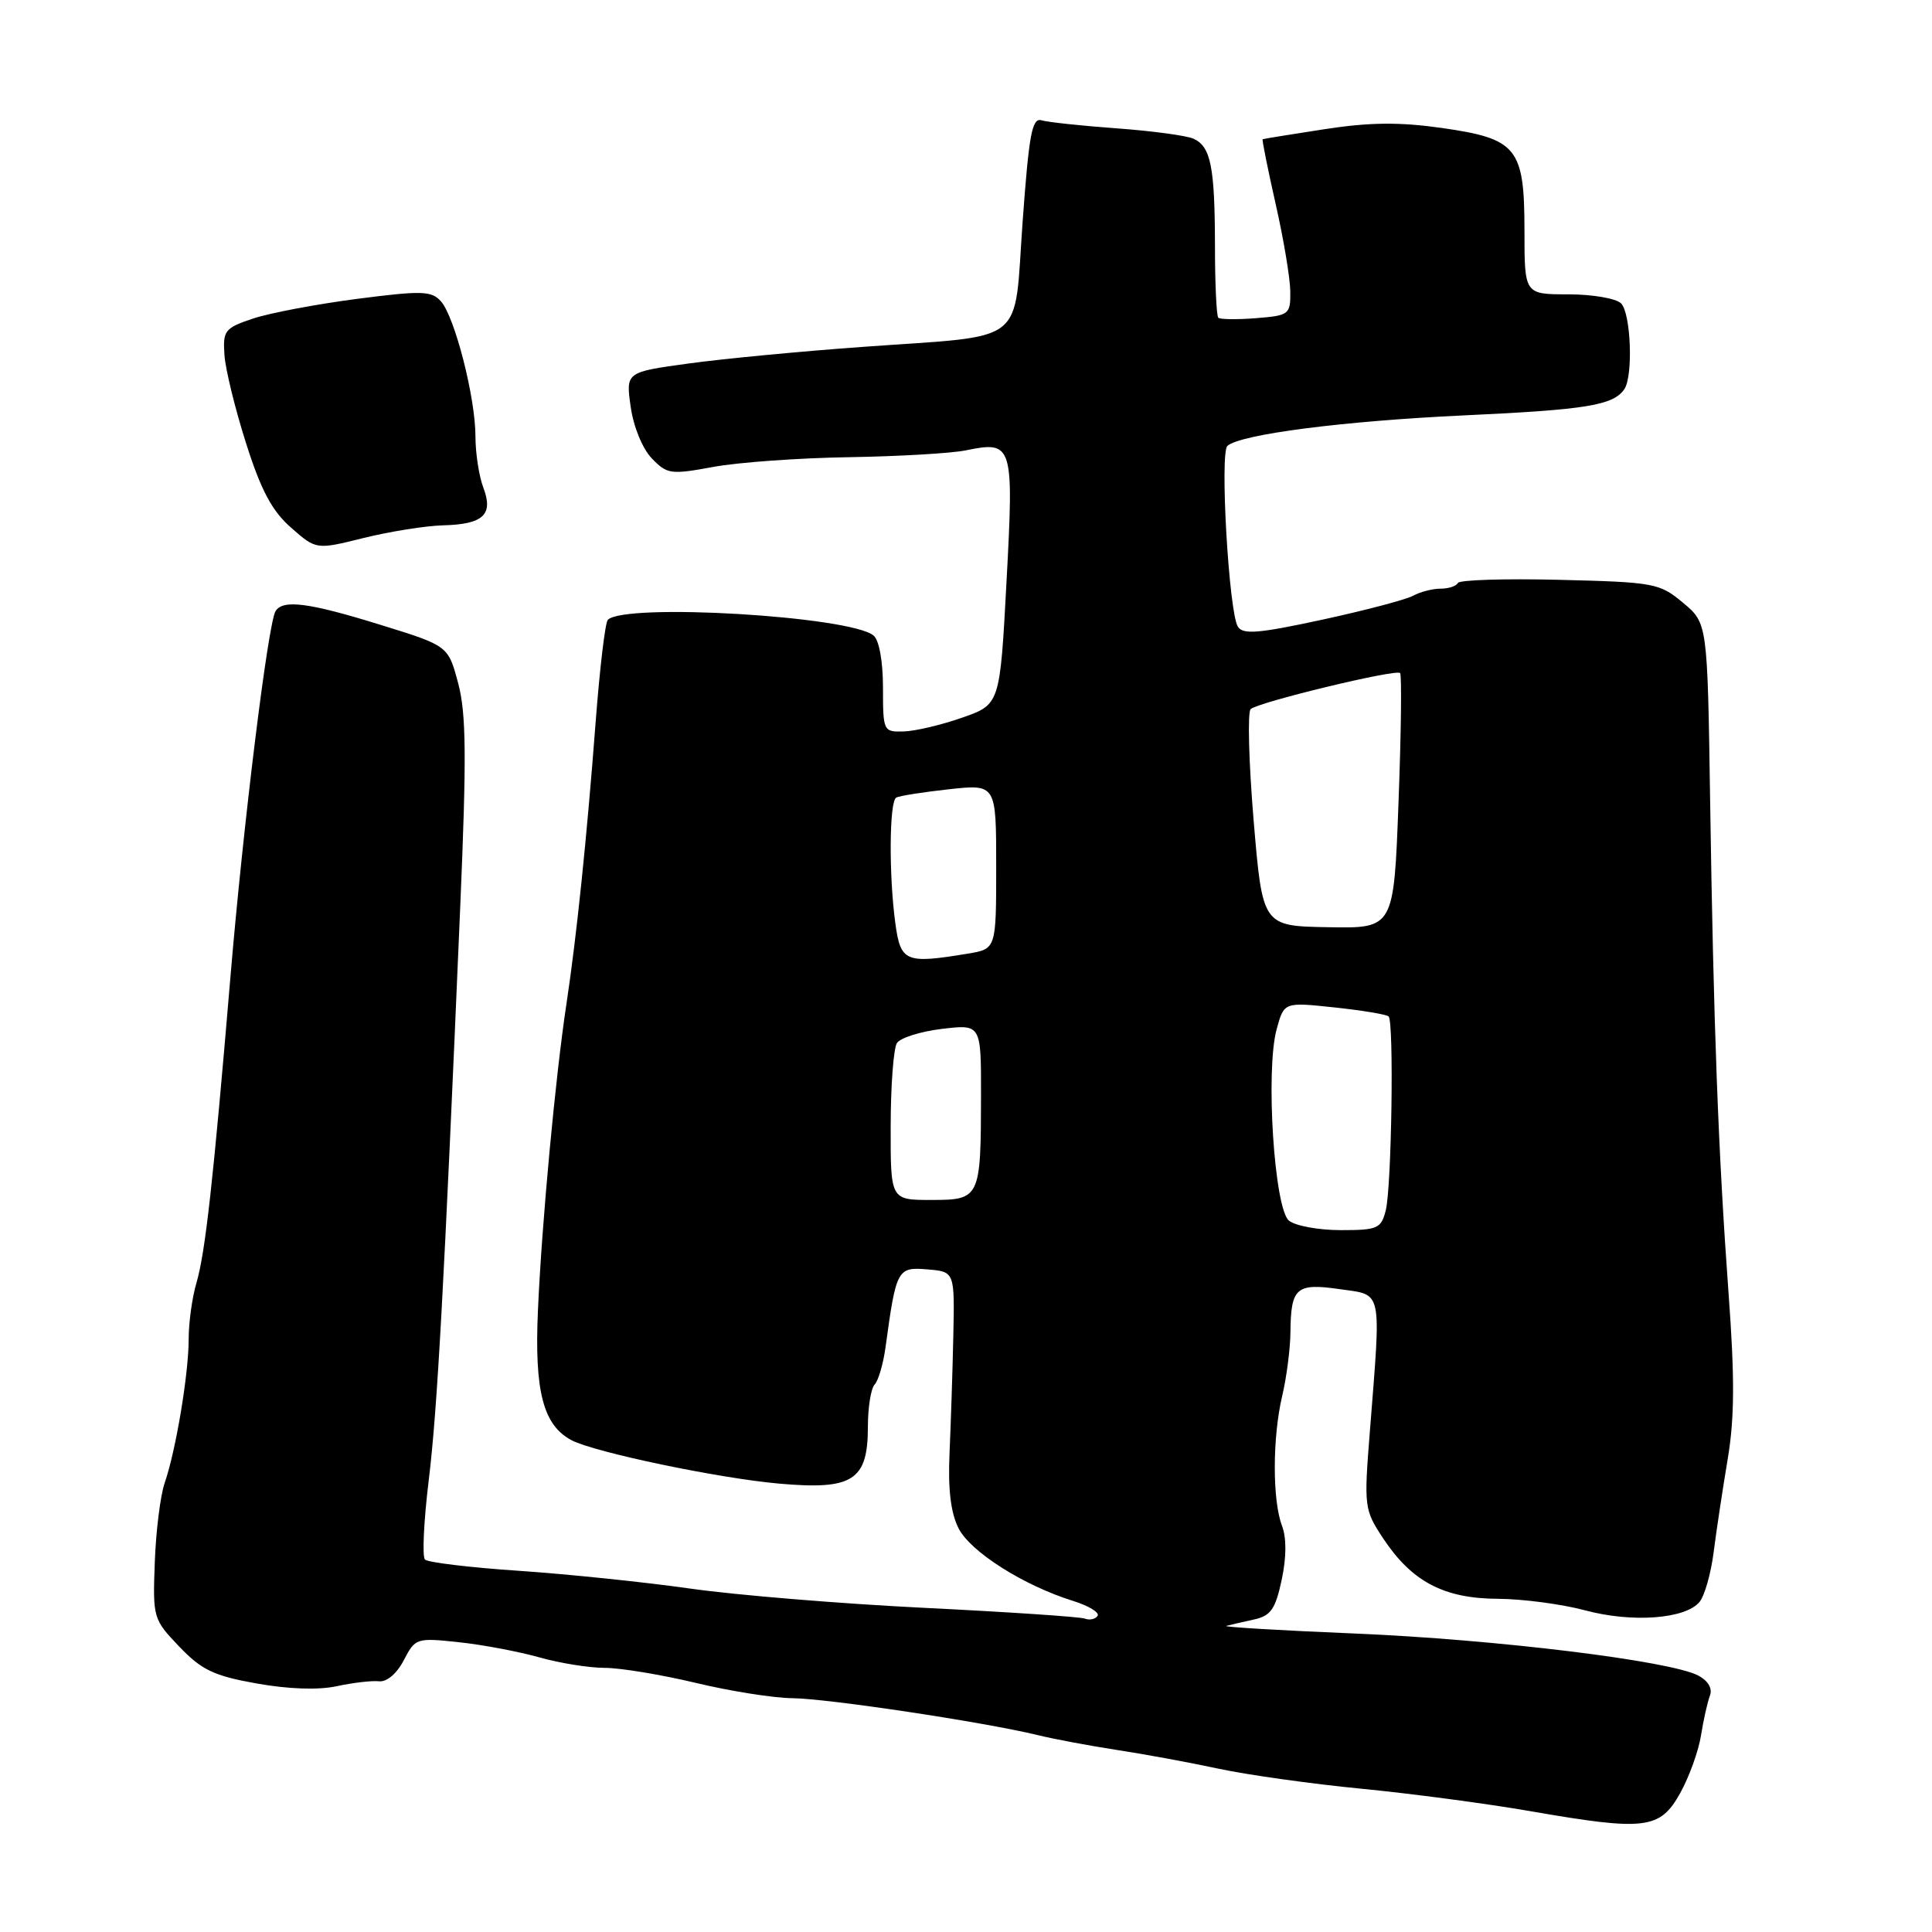 <?xml version="1.0" encoding="UTF-8" standalone="no"?>
<!DOCTYPE svg PUBLIC "-//W3C//DTD SVG 1.1//EN" "http://www.w3.org/Graphics/SVG/1.1/DTD/svg11.dtd" >
<svg xmlns="http://www.w3.org/2000/svg" xmlns:xlink="http://www.w3.org/1999/xlink" version="1.1" viewBox="0 0 256 256">
 <g >
 <path fill="currentColor"
d=" M 222.62 237.62 C 223.81 235.49 225.06 232.04 225.39 229.96 C 225.72 227.88 226.26 225.50 226.58 224.66 C 226.93 223.74 226.33 222.71 225.05 222.03 C 221.39 220.07 198.18 217.23 179.50 216.45 C 169.60 216.04 161.95 215.58 162.50 215.44 C 163.05 215.29 164.70 214.91 166.17 214.59 C 168.39 214.10 169.00 213.22 169.83 209.34 C 170.47 206.35 170.48 203.77 169.87 202.17 C 168.59 198.79 168.60 190.51 169.89 185.00 C 170.48 182.53 170.97 178.70 170.99 176.50 C 171.05 170.60 171.76 169.99 177.53 170.82 C 183.26 171.65 183.02 170.51 181.51 189.73 C 180.72 199.69 180.77 200.05 183.28 203.85 C 187.08 209.58 191.32 211.82 198.50 211.85 C 201.80 211.87 206.99 212.56 210.04 213.38 C 216.26 215.05 223.31 214.53 225.19 212.27 C 225.87 211.46 226.71 208.48 227.07 205.65 C 227.43 202.82 228.27 197.27 228.93 193.33 C 229.84 187.90 229.87 182.56 229.04 171.33 C 227.68 152.71 227.05 135.87 226.60 106.04 C 226.25 82.57 226.25 82.57 223.00 79.86 C 219.90 77.27 219.21 77.14 206.63 76.83 C 199.41 76.65 193.35 76.84 193.17 77.25 C 192.98 77.66 191.96 78.00 190.90 78.00 C 189.84 78.00 188.19 78.42 187.24 78.94 C 186.28 79.46 180.85 80.89 175.17 82.12 C 166.75 83.94 164.69 84.11 164.02 83.03 C 162.83 81.11 161.61 59.97 162.64 59.08 C 164.40 57.54 177.99 55.79 194.00 55.04 C 210.22 54.29 213.77 53.71 215.23 51.57 C 216.42 49.84 216.11 41.51 214.80 40.20 C 214.14 39.54 210.99 39.00 207.80 39.00 C 202.00 39.00 202.00 39.00 202.00 30.61 C 202.00 19.56 201.05 18.38 191.00 16.95 C 185.42 16.16 181.45 16.20 175.50 17.12 C 171.10 17.80 167.41 18.39 167.31 18.45 C 167.20 18.50 167.98 22.36 169.03 27.03 C 170.09 31.69 170.96 36.92 170.97 38.65 C 171.00 41.67 170.82 41.81 166.43 42.16 C 163.92 42.36 161.67 42.33 161.43 42.10 C 161.19 41.86 160.99 37.58 160.99 32.58 C 160.97 22.09 160.44 19.43 158.15 18.38 C 157.24 17.97 152.68 17.35 148.00 17.01 C 143.32 16.67 138.83 16.19 138.00 15.94 C 136.75 15.57 136.34 17.82 135.50 29.42 C 134.31 45.98 136.35 44.37 114.50 45.95 C 106.25 46.54 95.77 47.54 91.21 48.17 C 82.92 49.31 82.92 49.31 83.57 53.91 C 83.94 56.54 85.13 59.46 86.37 60.74 C 88.39 62.84 88.87 62.91 94.51 61.87 C 97.80 61.26 105.90 60.68 112.50 60.58 C 119.10 60.47 126.08 60.07 128.00 59.67 C 134.21 58.40 134.35 58.84 133.37 77.05 C 132.50 93.34 132.50 93.34 127.50 95.09 C 124.75 96.06 121.26 96.88 119.75 96.92 C 117.05 97.00 117.00 96.89 117.00 91.12 C 117.00 87.64 116.49 84.82 115.75 84.21 C 112.64 81.64 82.79 79.87 80.54 82.13 C 80.19 82.48 79.47 88.55 78.93 95.63 C 77.76 111.03 76.40 124.15 75.06 133.00 C 73.61 142.54 71.79 162.03 71.28 173.63 C 70.80 184.36 71.97 188.87 75.76 190.85 C 78.84 192.45 95.27 195.89 103.27 196.59 C 113.01 197.45 115.00 196.17 115.00 189.05 C 115.00 186.49 115.40 183.97 115.90 183.45 C 116.39 182.93 117.04 180.70 117.34 178.50 C 118.75 168.15 118.91 167.87 122.87 168.20 C 126.50 168.50 126.50 168.50 126.32 177.00 C 126.22 181.68 125.99 188.65 125.82 192.50 C 125.60 197.30 125.97 200.44 127.01 202.50 C 128.59 205.63 135.65 210.10 142.22 212.14 C 144.26 212.78 145.71 213.66 145.44 214.10 C 145.16 214.55 144.39 214.72 143.72 214.47 C 143.05 214.23 133.50 213.59 122.50 213.05 C 111.50 212.51 97.55 211.36 91.50 210.50 C 85.46 209.64 75.22 208.58 68.76 208.14 C 62.30 207.71 56.70 207.03 56.31 206.65 C 55.93 206.26 56.15 201.57 56.80 196.22 C 57.95 186.79 58.81 171.12 60.99 120.00 C 61.83 100.25 61.78 94.54 60.71 90.54 C 59.39 85.57 59.39 85.57 50.44 82.80 C 40.92 79.85 37.49 79.40 36.51 80.98 C 35.52 82.59 32.23 109.22 30.53 129.50 C 28.25 156.62 27.20 166.01 26.03 169.99 C 25.46 171.91 25.00 175.26 25.00 177.43 C 25.00 182.04 23.31 192.19 21.82 196.50 C 21.25 198.15 20.66 202.88 20.51 207.00 C 20.24 214.37 20.29 214.56 23.75 218.18 C 26.72 221.29 28.34 222.06 34.01 223.07 C 38.22 223.82 42.18 223.96 44.62 223.43 C 46.75 222.97 49.28 222.67 50.23 222.78 C 51.26 222.89 52.59 221.75 53.51 219.98 C 55.02 217.06 55.19 217.00 60.78 217.60 C 63.93 217.93 68.72 218.84 71.43 219.60 C 74.14 220.37 78.05 221.00 80.12 221.00 C 82.18 221.00 87.61 221.90 92.19 222.99 C 96.76 224.09 102.53 225.00 105.00 225.02 C 109.65 225.06 130.45 228.19 137.50 229.91 C 139.70 230.45 144.43 231.33 148.00 231.88 C 151.57 232.42 157.65 233.54 161.50 234.37 C 165.35 235.19 173.83 236.38 180.34 237.01 C 186.85 237.64 196.97 238.98 202.84 240.00 C 218.00 242.63 219.95 242.40 222.62 237.62 Z  M 58.70 69.61 C 64.06 69.47 65.41 68.20 64.04 64.60 C 63.47 63.10 63.00 60.05 63.00 57.83 C 63.00 52.68 60.26 41.98 58.42 39.92 C 57.17 38.53 55.91 38.49 47.25 39.61 C 41.89 40.31 35.70 41.48 33.50 42.22 C 29.78 43.47 29.52 43.80 29.74 47.03 C 29.87 48.94 31.16 54.21 32.61 58.75 C 34.59 64.99 36.05 67.71 38.57 69.92 C 41.90 72.85 41.90 72.85 48.20 71.28 C 51.66 70.43 56.39 69.67 58.70 69.61 Z  M 170.80 161.75 C 168.85 160.20 167.66 141.80 169.17 136.35 C 170.15 132.78 170.15 132.78 176.83 133.49 C 180.50 133.88 183.72 134.42 184.00 134.68 C 184.72 135.39 184.40 157.27 183.62 160.38 C 183.01 162.79 182.55 163.00 177.67 163.00 C 174.76 163.00 171.67 162.44 170.80 161.75 Z  M 118.02 149.25 C 118.02 143.89 118.40 138.93 118.84 138.22 C 119.29 137.52 121.98 136.67 124.83 136.33 C 130.00 135.72 130.00 135.72 129.99 145.11 C 129.97 158.80 129.87 159.00 123.38 159.00 C 118.00 159.00 118.00 159.00 118.02 149.25 Z  M 118.64 122.36 C 117.77 116.02 117.83 106.21 118.75 105.69 C 119.16 105.45 122.31 104.96 125.75 104.58 C 132.00 103.90 132.00 103.90 132.00 114.82 C 132.00 125.74 132.00 125.74 128.25 126.36 C 119.97 127.73 119.34 127.47 118.64 122.36 Z  M 166.11 108.68 C 165.47 100.97 165.29 94.35 165.72 93.96 C 166.76 93.03 184.97 88.63 185.52 89.18 C 185.75 89.42 185.66 97.13 185.31 106.32 C 184.69 123.02 184.69 123.02 175.99 122.86 C 167.29 122.71 167.29 122.71 166.11 108.68 Z "/>
</g>
</svg>